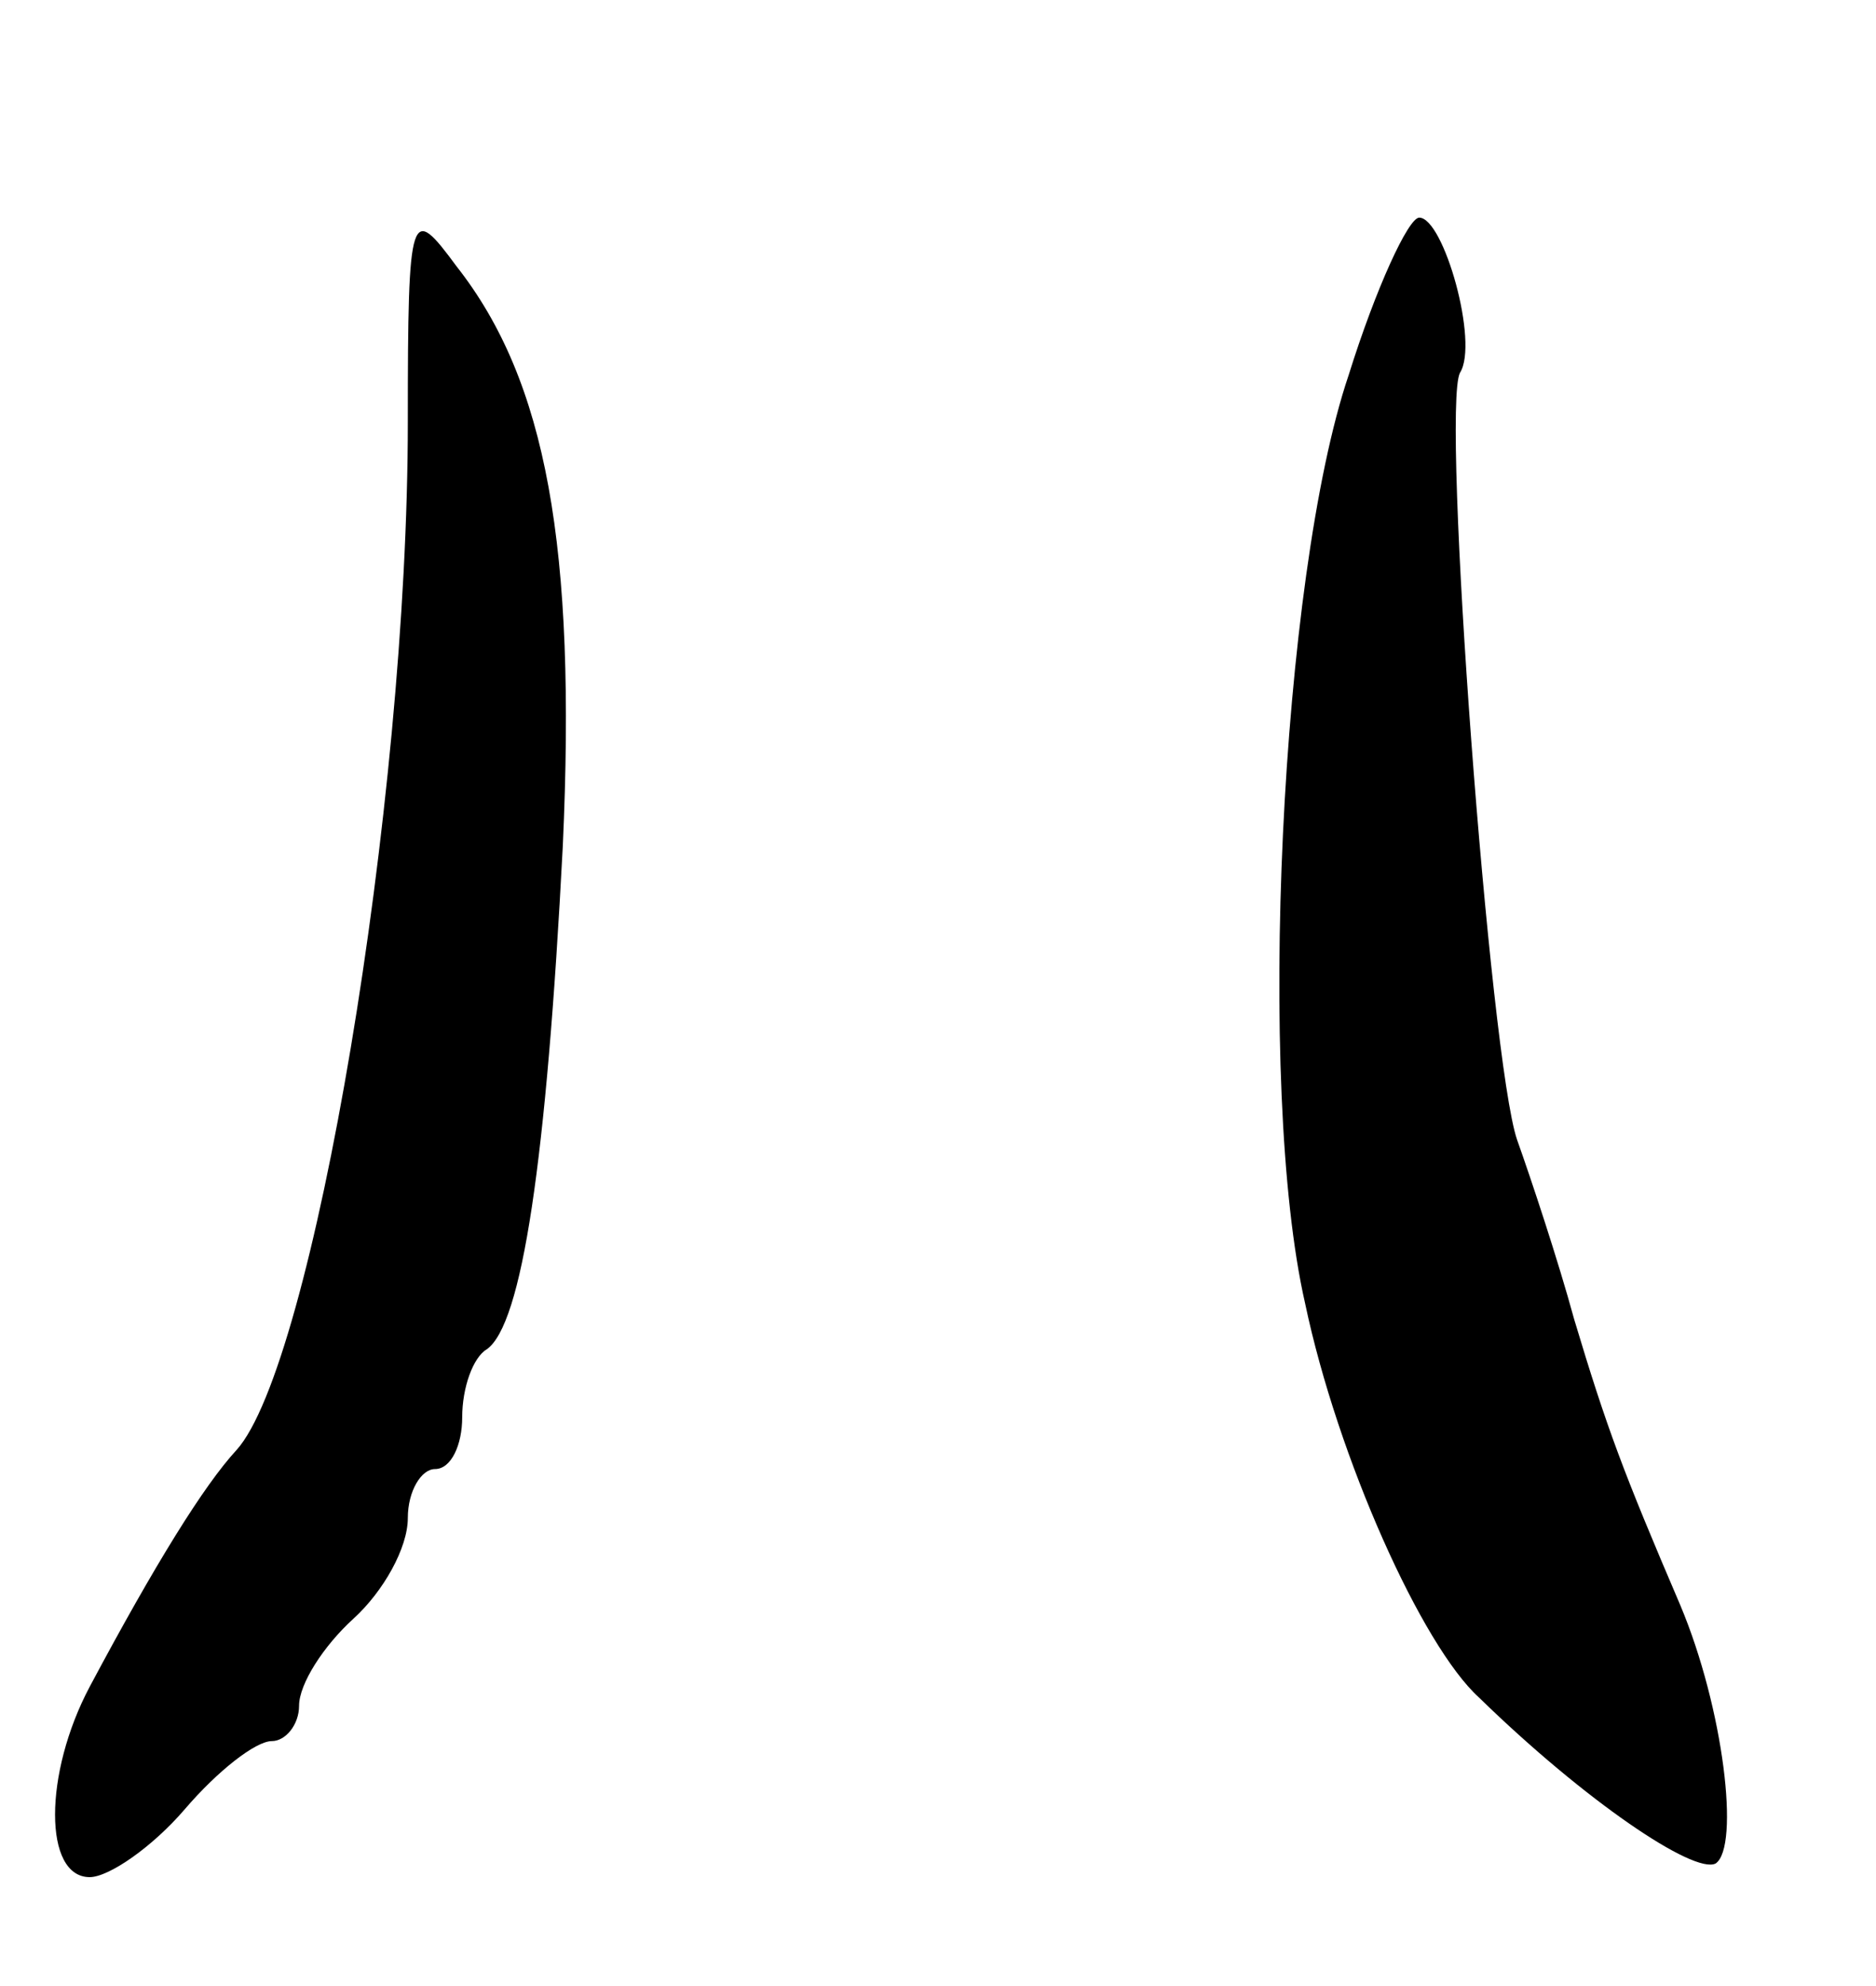 <svg version="1.0" xmlns="http://www.w3.org/2000/svg"
 width="69pt" height="73pt" viewBox="0 0 69 73"
 preserveAspectRatio="xMidYMid meet">
<g transform="translate(0,73) scale(0.1,-0.1)"
fill="#000000" stroke="none">
<path d="M150 575 c0 -141 -35 -347 -63 -378 -12 -13 -30 -42 -54 -87 -17 -32
-17 -70 0 -70 7 0 23 11 35 25 12 14 26 25 32 25 5 0 10 6 10 13 0 8 9 22 20
32 11 10 20 26 20 37 0 10 5 18 10 18 6 0 10 9 10 19 0 11 4 22 9 25 13 9 22
69 28 185 5 110 -6 171 -39 213 -17 23 -18 22 -18 -57z"/>
<path d="M496 592 c-25 -74 -34 -262 -16 -341 12 -57 43 -126 64 -145 39 -38
79 -65 87 -61 9 6 3 57 -13 95 -21 49 -27 65 -39 105 -6 22 -16 52 -21 66 -10
29 -28 269 -21 282 7 11 -6 57 -15 57 -4 0 -16 -26 -26 -58z"/>
</g>
</svg>
